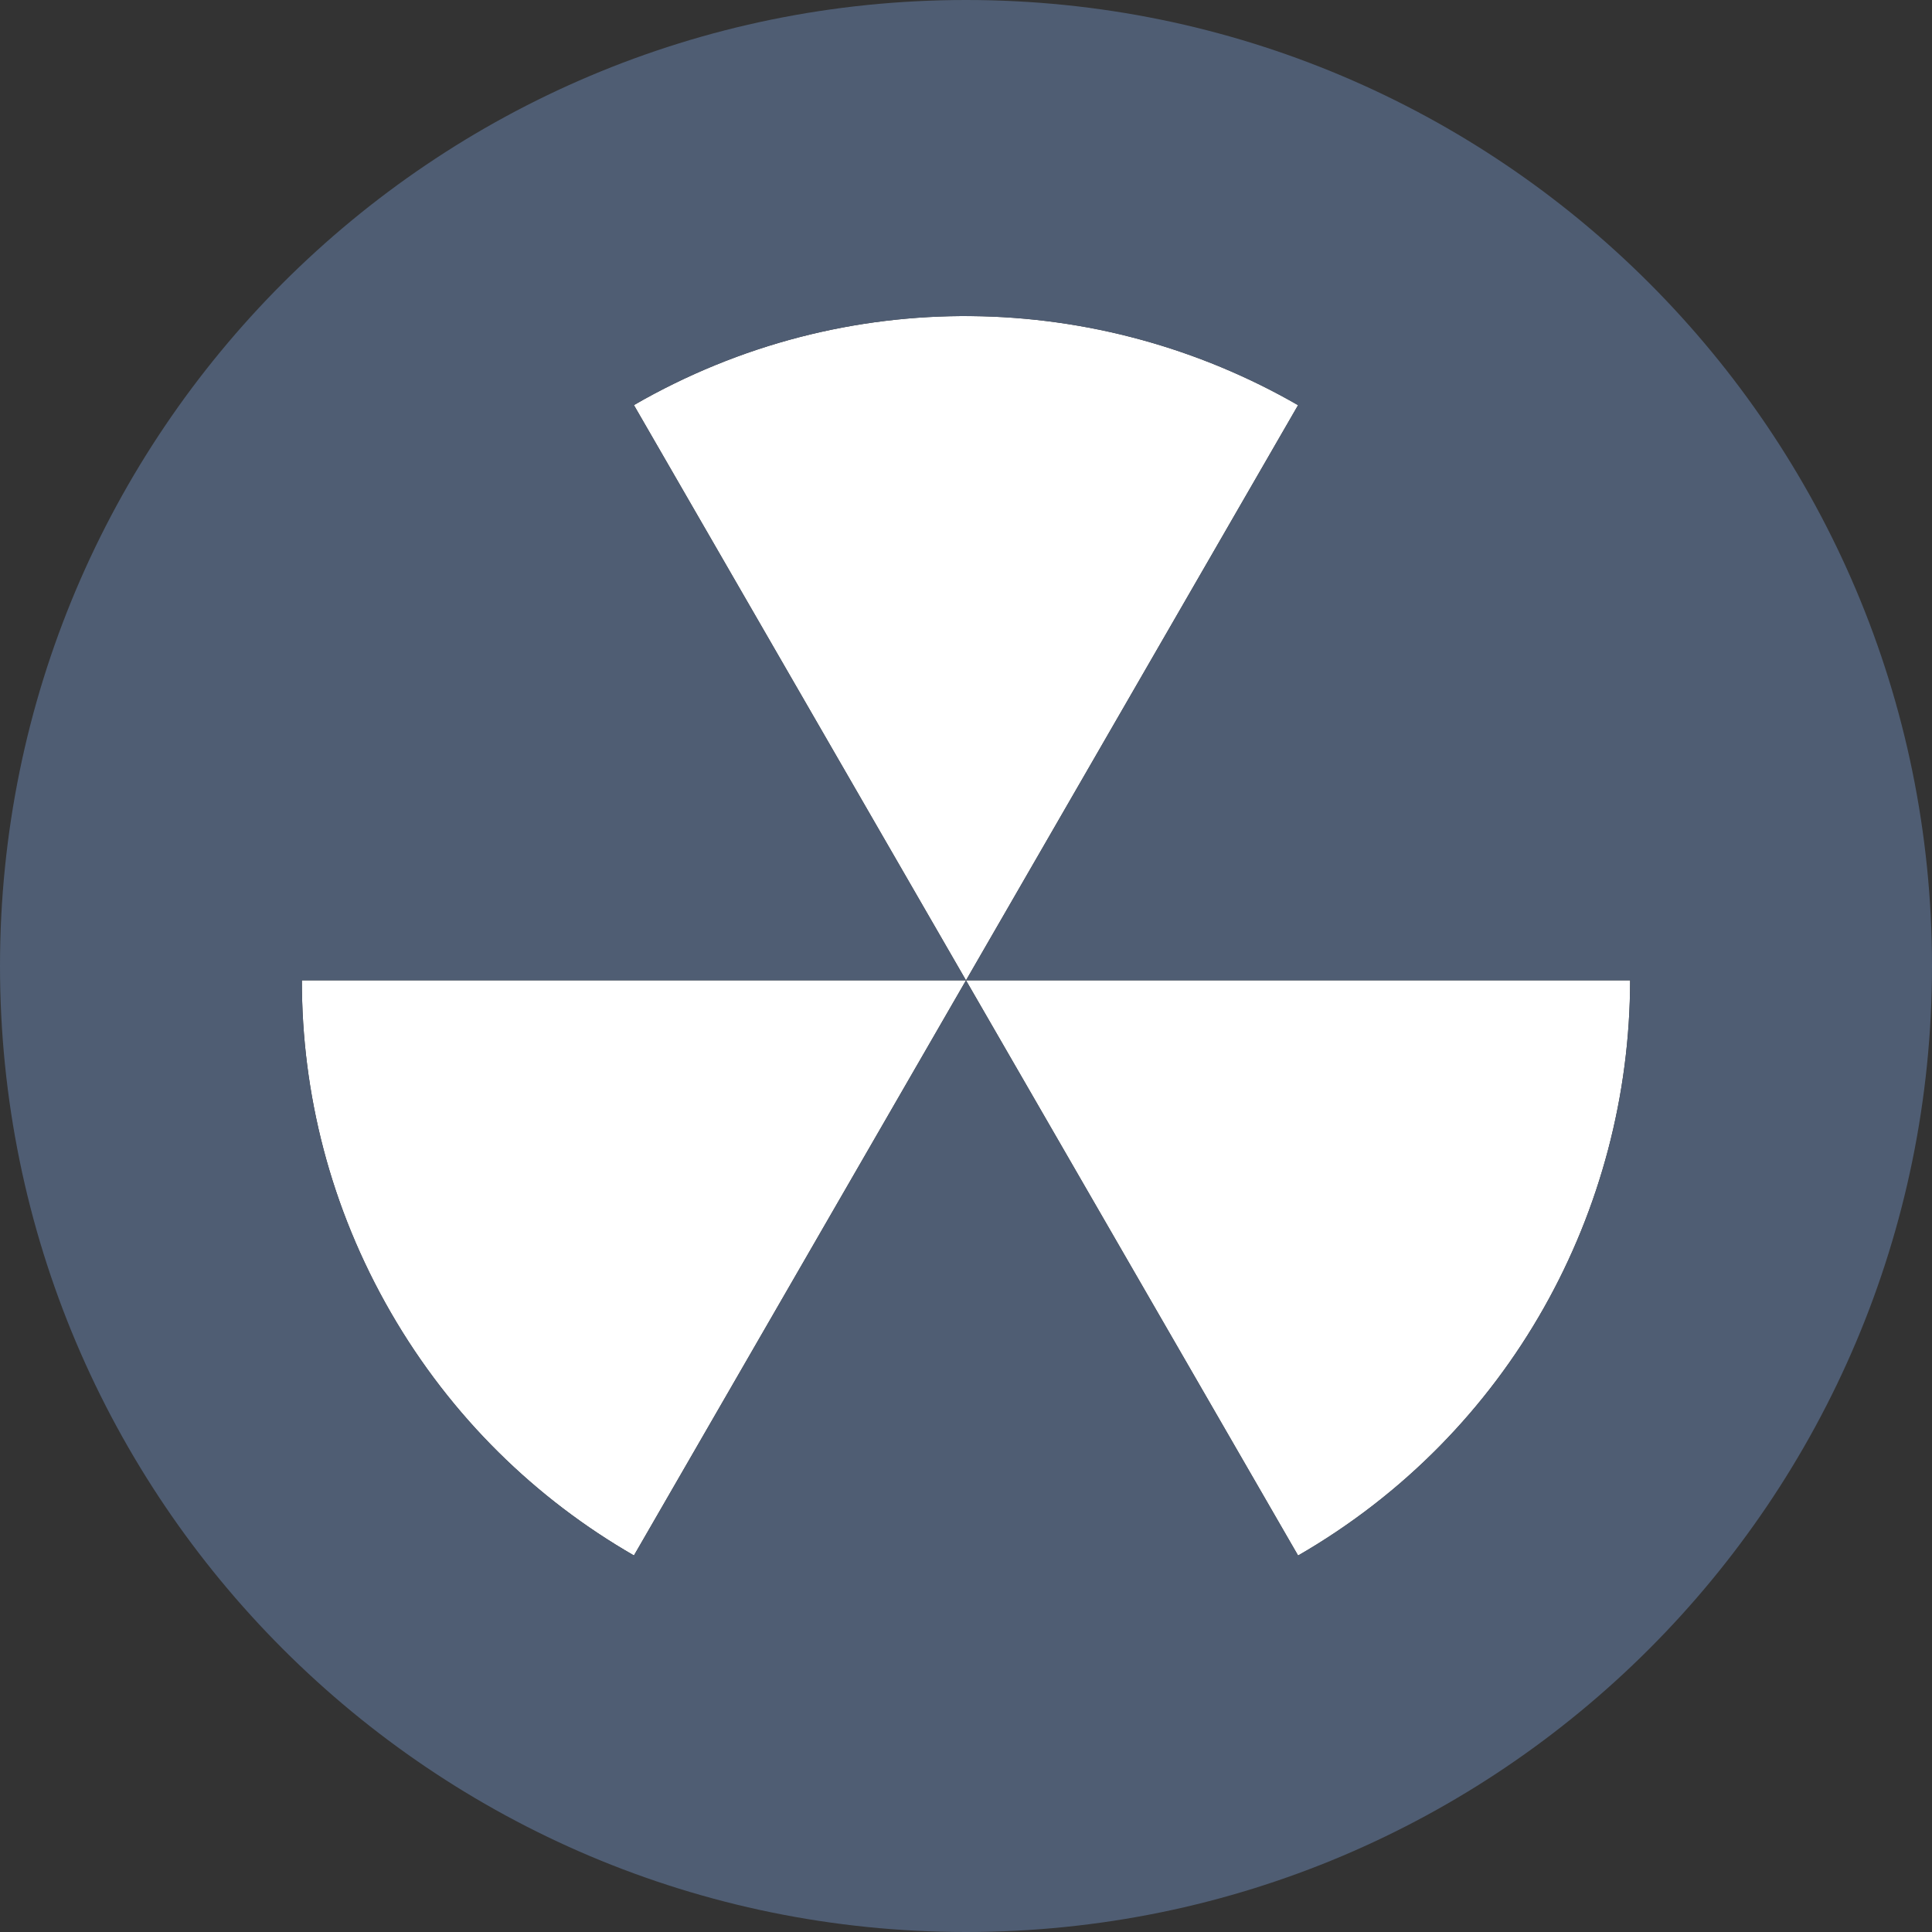 <?xml version="1.0" encoding="utf-8"?>
<!-- Generator: Adobe Illustrator 15.1.0, SVG Export Plug-In . SVG Version: 6.00 Build 0)  -->
<!DOCTYPE svg PUBLIC "-//W3C//DTD SVG 1.1//EN" "http://www.w3.org/Graphics/SVG/1.1/DTD/svg11.dtd">
<svg version="1.1" id="Layer_1" xmlns="http://www.w3.org/2000/svg" xmlns:xlink="http://www.w3.org/1999/xlink" x="0px" y="0px"
	 width="64px" height="64px" viewBox="0 0 64 64" enable-background="new 0 0 64 64" xml:space="preserve">
<rect x="0" y="0" width="64" height="64" fill="#333333" stroke="none"/>
<g>
	<defs>
		<rect id="SVGID_1_" width="64" height="64"/>
	</defs>
	<clipPath id="SVGID_2_">
		<use xlink:href="#SVGID_1_"  overflow="visible"/>
	</clipPath>
	<path clip-path="url(#SVGID_2_)" fill="#FFFFFF" d="M20.999,13.419L32,32.475l11-19.053C36.418,9.629,28.051,9.347,20.999,13.419"
		/>
	<path clip-path="url(#SVGID_2_)" fill="#FFFFFF" d="M43.001,51.529C50.054,47.457,53.992,40.071,54,32.475H32L43.001,51.529z"/>
	<path clip-path="url(#SVGID_2_)" fill="#FFFFFF" d="M12.945,43.476c2.004,3.472,4.815,6.185,8.055,8.051l11-19.052H10
		C9.996,36.214,10.941,40.005,12.945,43.476"/>
	<path clip-path="url(#SVGID_2_)" fill="#4F5D73" d="M32,0C14.327,0,0,14.327,0,32s14.327,32,32,32s32-14.327,32-32S49.673,0,32,0
		 M43.001,51.529L32,32.475L21,51.527c-3.241-1.867-6.051-4.58-8.055-8.052S9.996,36.214,10,32.475h22L20.999,13.419
		C28.051,9.348,36.417,9.629,43,13.422L32,32.475h22C53.992,40.071,50.054,47.457,43.001,51.529"/>
</g>
</svg>
